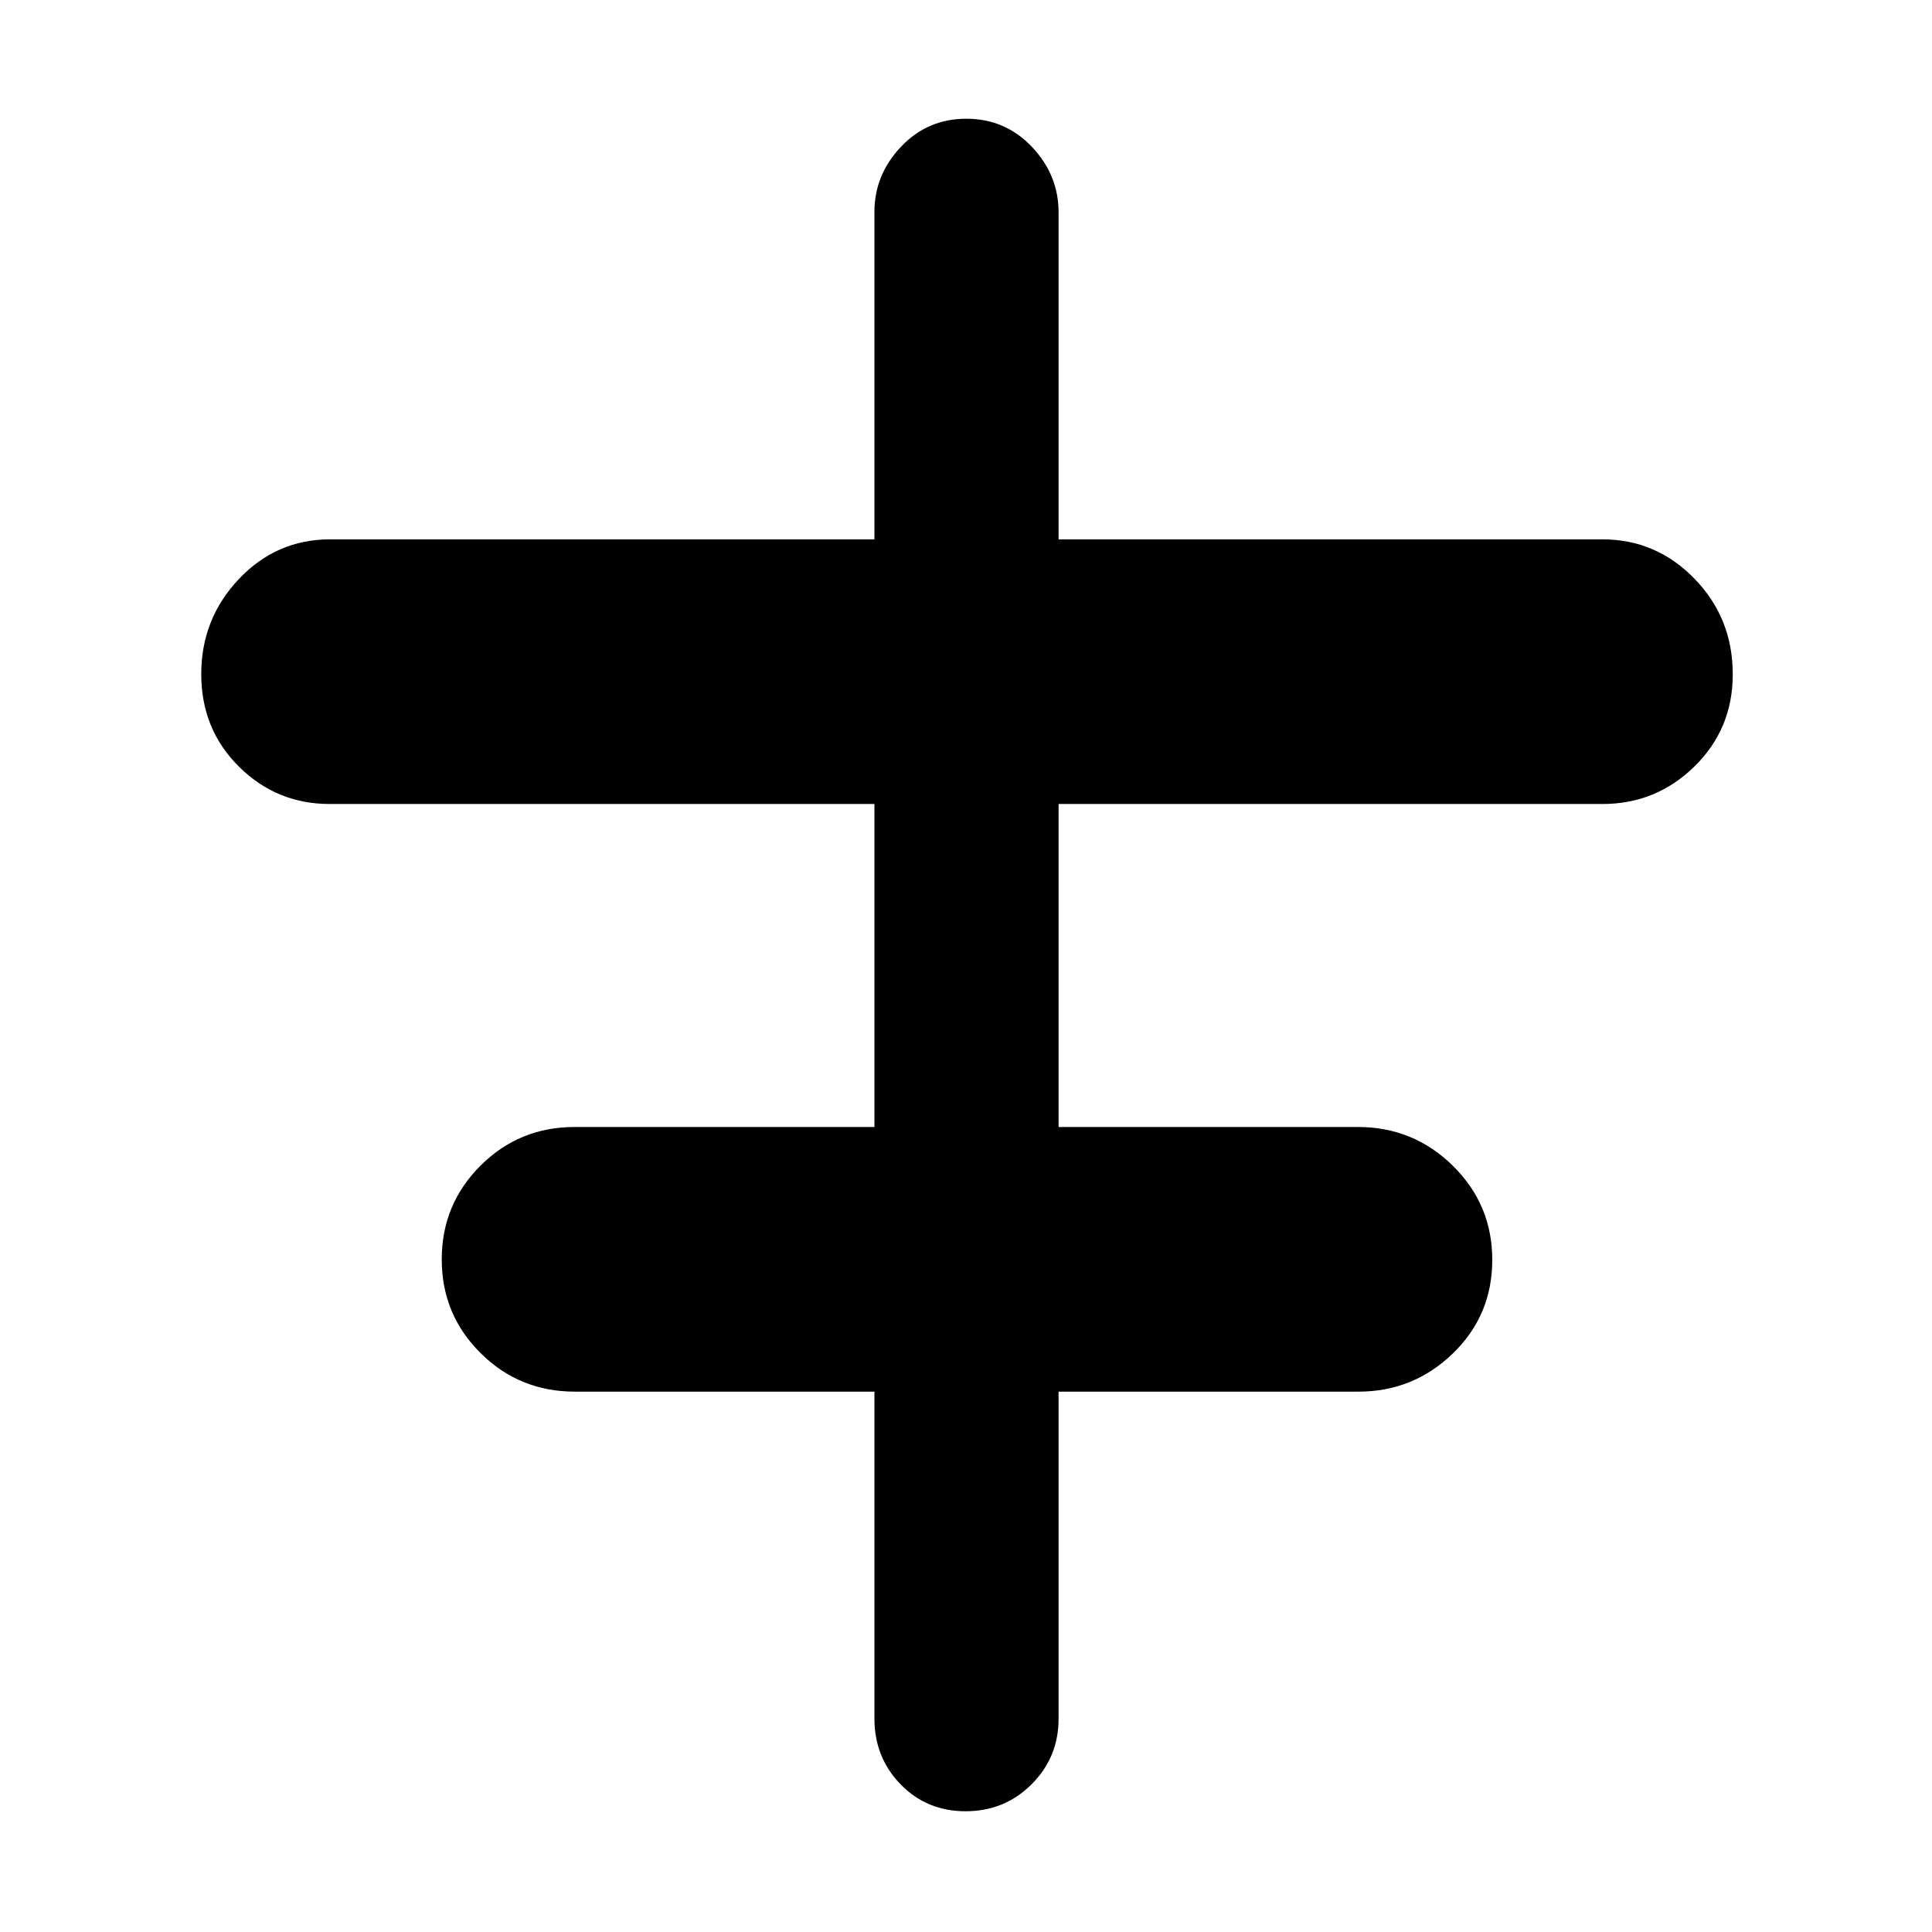 <svg xmlns="http://www.w3.org/2000/svg" height="48" viewBox="0 -960 960 960" width="48"><path d="M434.5-106v-162.5H285.62q-27.54 0-46.83-19.16-19.29-19.17-19.29-46.55 0-27.37 19.25-46.58Q258-400 285.5-400h149v-160.5H163.76q-26.3 0-45.03-18.56t-18.73-46q0-27.44 18.67-47.19Q137.33-692 164-692h270.5v-162.71q0-18.42 13.18-32.35Q460.85-901 480.18-901q19.32 0 32.57 13.97Q526-873.05 526-854.5V-692h270.28q26.68 0 45.7 19.56Q861-652.88 861-624.94q0 27.11-19.02 45.77-19.02 18.67-45.7 18.67H526V-400h148.76q27.57 0 47.16 19.27 19.58 19.26 19.58 46.79 0 27.52-19.6 46.48-19.61 18.96-46.9 18.96H526V-106q0 19.25-13.43 32.62Q499.15-60 479.82-60q-19.32 0-32.32-13.38-13-13.37-13-32.62Z"/></svg>
